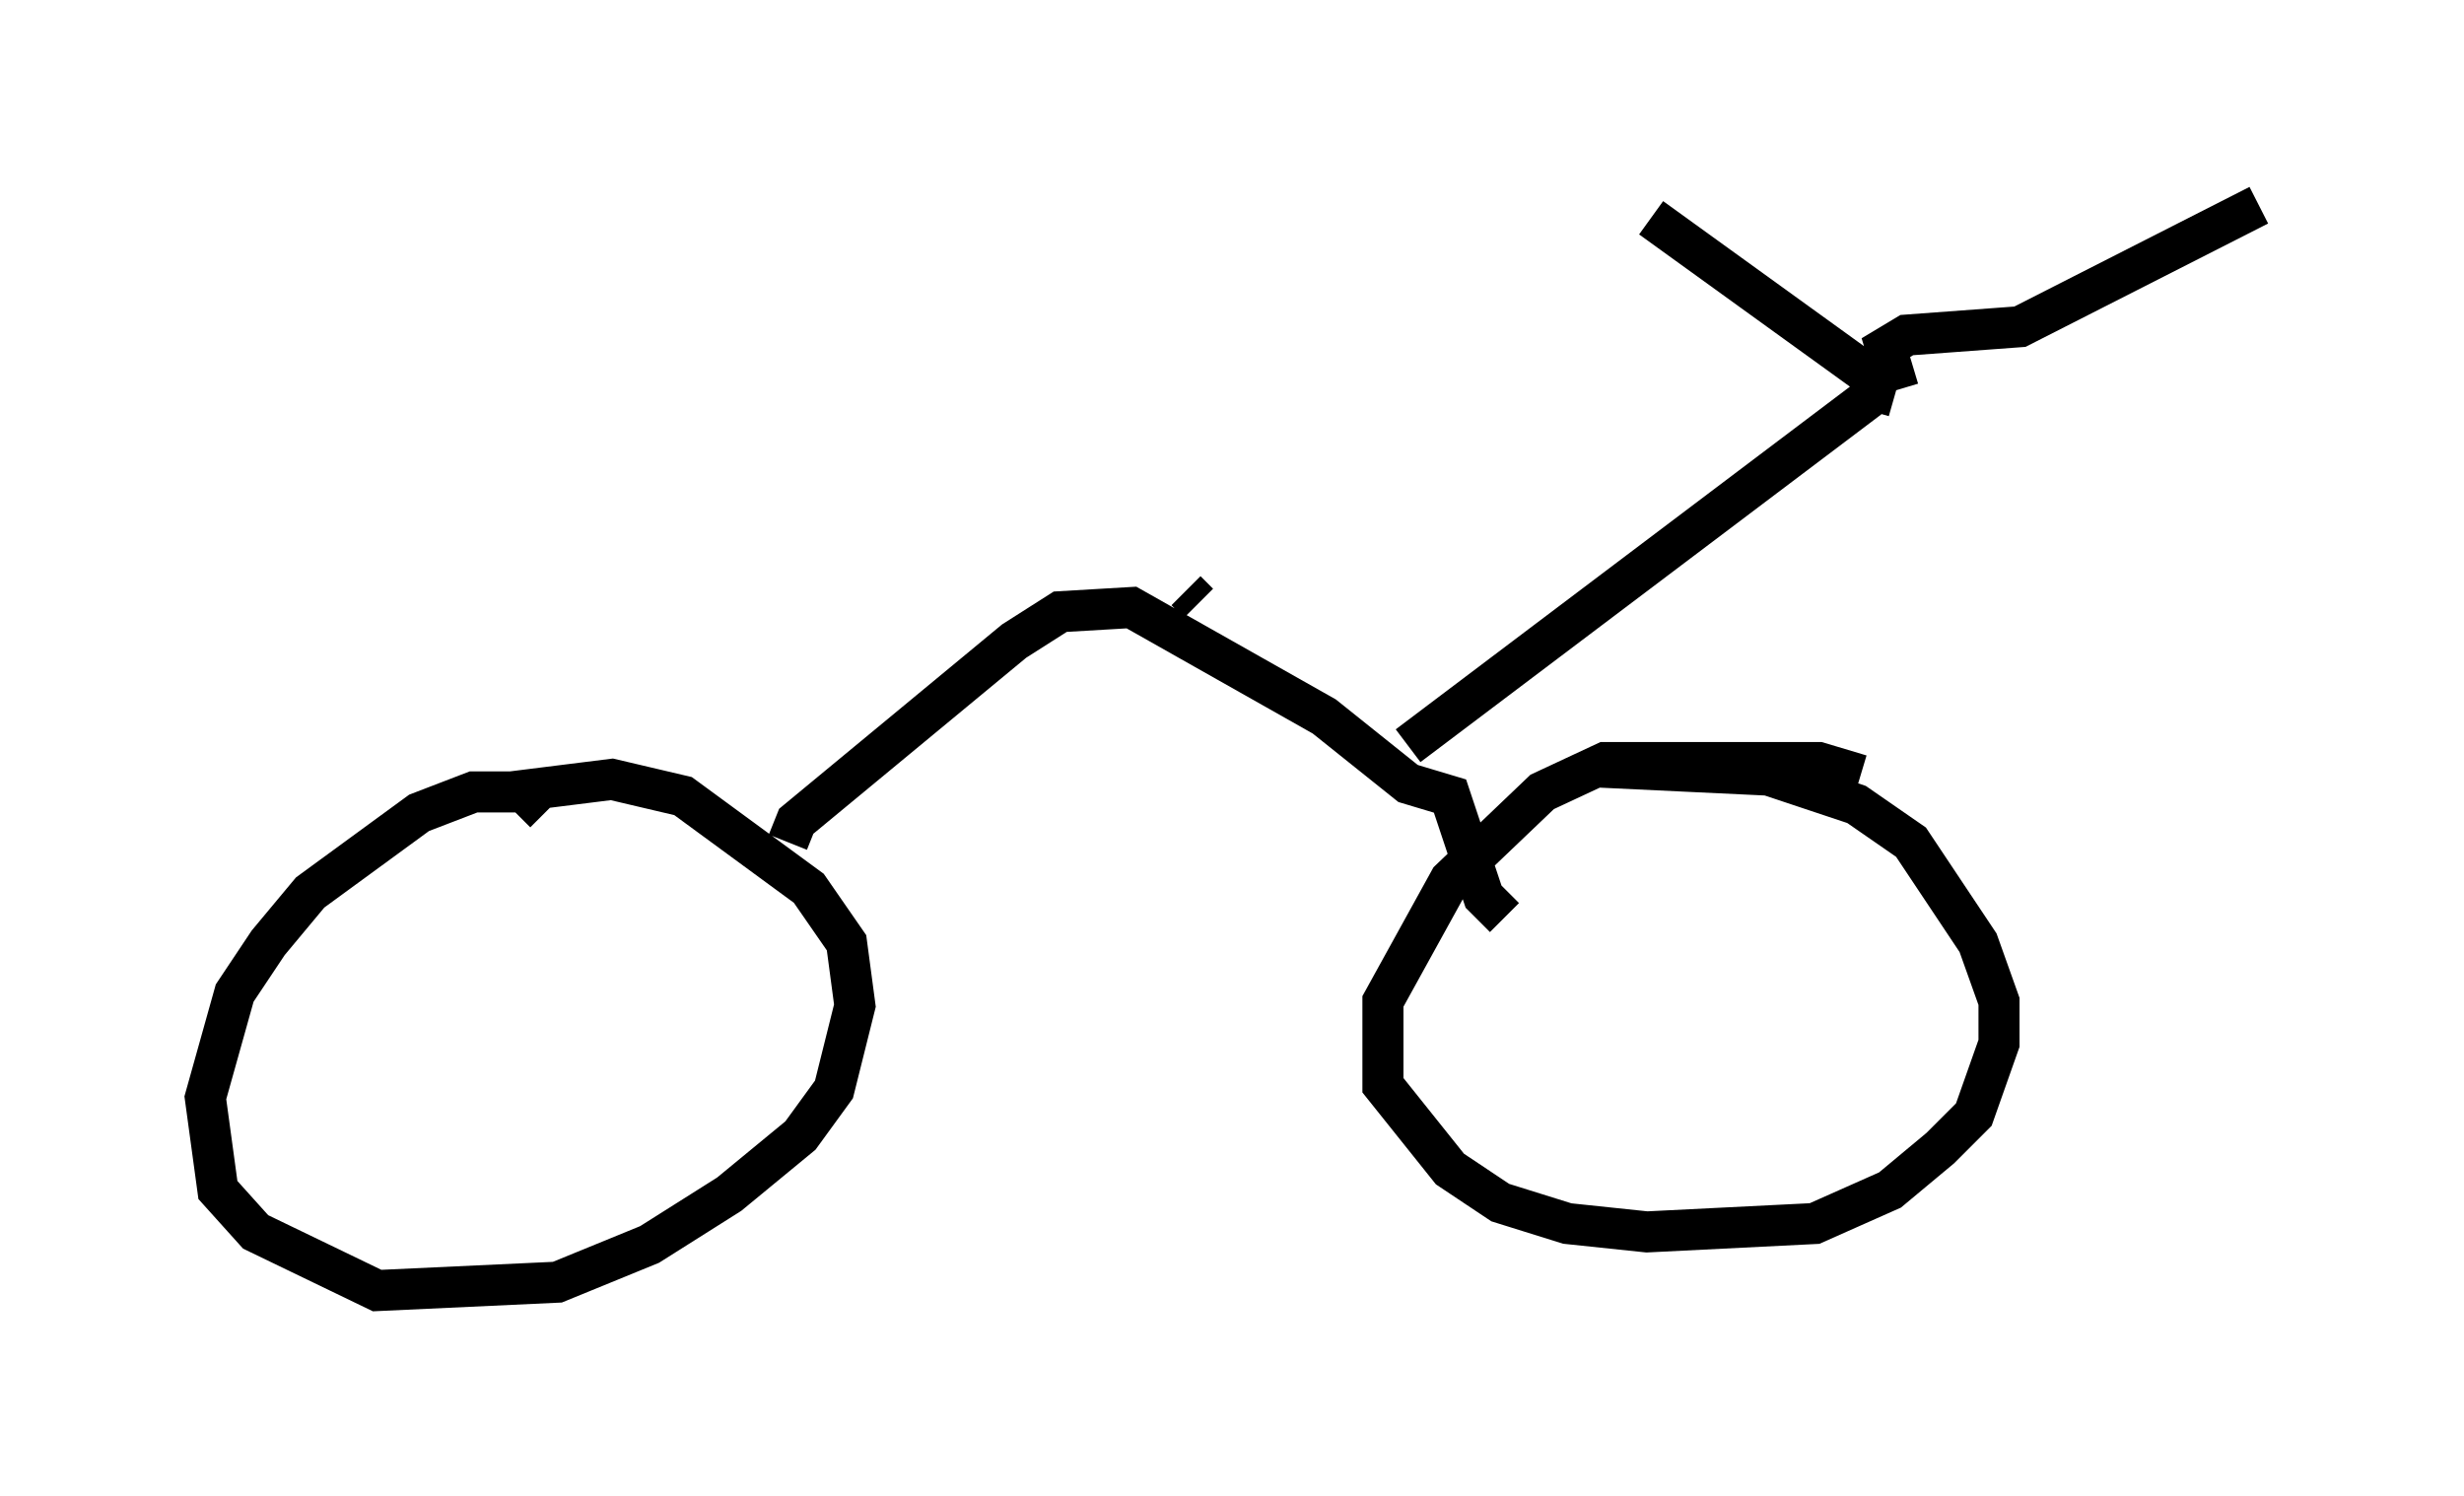 <?xml version="1.0" encoding="utf-8" ?>
<svg baseProfile="full" height="36.44" version="1.1" width="60.021" xmlns="http://www.w3.org/2000/svg" xmlns:ev="http://www.w3.org/2001/xml-events" xmlns:xlink="http://www.w3.org/1999/xlink"><defs /><rect fill="white" height="36.44" width="60.021" x="0" y="0" /><path d="M45.732, 19.496 m-0.408, -0.613 l-1.021, -0.306 -5.206, 0.0 l-1.531, 0.715 -2.246, 2.144 l-1.633, 2.96 0.0, 2.042 l1.633, 2.042 1.225, 0.817 l1.633, 0.51 1.94, 0.204 l4.083, -0.204 1.838, -0.817 l1.225, -1.021 0.817, -0.817 l0.613, -1.735 0.0, -1.021 l-0.51, -1.429 -1.633, -2.45 l-1.327, -0.919 -2.144, -0.715 l-4.288, -0.204 m-25.521, 1.123 l-0.51, -0.51 -1.225, 0.0 l-1.327, 0.51 -2.654, 1.94 l-1.021, 1.225 -0.817, 1.225 l-0.715, 2.552 0.306, 2.246 l0.919, 1.021 2.96, 1.429 l4.39, -0.204 2.246, -0.919 l1.94, -1.225 1.735, -1.429 l0.817, -1.123 0.51, -2.042 l-0.204, -1.531 -0.919, -1.327 l-3.063, -2.246 -1.735, -0.408 l-2.45, 0.306 m6.738, 1.225 l0.204, -0.51 5.308, -4.39 l1.123, -0.715 1.735, -0.102 l4.696, 2.654 2.042, 1.633 l1.021, 0.306 0.817, 2.45 l0.51, 0.51 m-7.758, -7.963 l0.306, 0.306 m5.104, 3.471 l11.229, -8.473 m0.715, -0.204 l-0.306, -1.021 0.51, -0.306 l2.756, -0.204 5.819, -2.96 m-9.494, 5.002 l0.204, -0.715 -5.513, -3.981 " fill="none" stroke="black" stroke-width="1" /></svg>